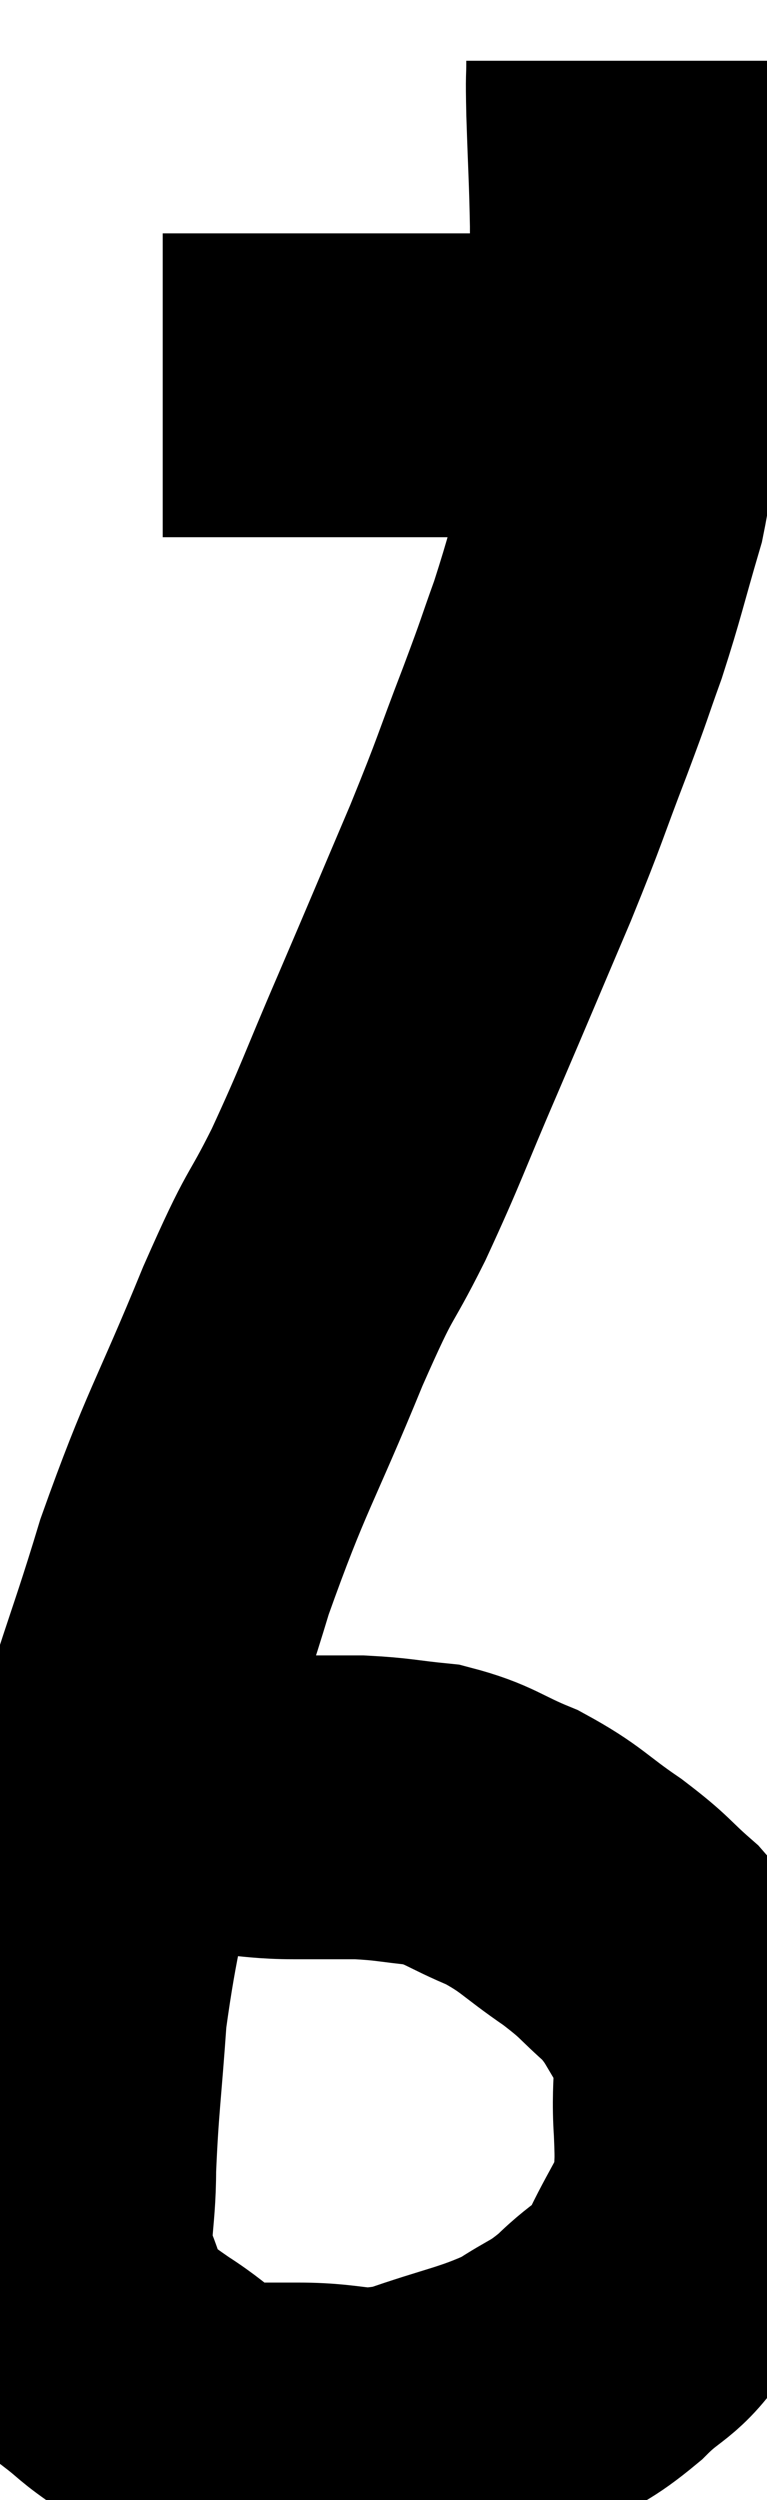 <svg xmlns="http://www.w3.org/2000/svg" viewBox="15.92 1.16 12.633 41.14" width="12.633" height="41.14"><path d="M 18.6 7.5 C 19.05 7.5, 19.005 7.5, 19.5 7.5 C 20.04 7.5, 20.01 7.5, 20.58 7.5 C 21.18 7.5, 21.18 7.5, 21.78 7.5 C 22.38 7.5, 22.38 7.5, 22.98 7.5 C 23.58 7.5, 23.685 7.5, 24.18 7.5 C 24.57 7.5, 24.57 7.5, 24.96 7.5 C 25.35 7.5, 25.47 7.5, 25.74 7.5 C 25.89 7.5, 25.965 7.5, 26.04 7.5 L 26.04 7.5" fill="none" stroke="black" stroke-width="5"></path><path d="M 26.1 2.16 C 26.1 2.58, 26.085 2.325, 26.1 3 C 26.13 3.93, 26.145 4.065, 26.16 4.86 C 26.16 5.52, 26.16 5.4, 26.16 6.18 C 26.16 7.08, 26.19 7.155, 26.16 7.98 C 26.1 8.73, 26.22 8.595, 26.04 9.48 C 25.74 10.5, 25.725 10.635, 25.44 11.52 C 25.17 12.27, 25.26 12.06, 24.9 13.02 C 24.45 14.19, 24.525 14.07, 24 15.36 C 23.4 16.77, 23.385 16.815, 22.8 18.18 C 22.23 19.5, 22.215 19.62, 21.66 20.82 C 21.12 21.9, 21.255 21.45, 20.58 22.98 C 19.77 24.96, 19.65 25.005, 18.96 26.94 C 18.39 28.83, 18.27 28.89, 17.82 30.72 C 17.49 32.49, 17.37 32.73, 17.16 34.26 C 17.07 35.55, 17.025 35.76, 16.98 36.84 C 16.98 37.71, 16.845 37.845, 16.98 38.58 C 17.25 39.18, 17.19 39.33, 17.52 39.78 C 17.91 40.08, 17.775 40.02, 18.3 40.38 C 18.96 40.8, 18.99 41.01, 19.62 41.22 C 20.22 41.22, 20.055 41.22, 20.82 41.22 C 21.75 41.22, 21.705 41.4, 22.68 41.22 C 23.7 40.86, 23.94 40.86, 24.72 40.5 C 25.26 40.14, 25.275 40.215, 25.8 39.78 C 26.31 39.27, 26.385 39.405, 26.82 38.76 C 27.18 37.98, 27.36 37.845, 27.54 37.2 C 27.54 36.69, 27.57 36.87, 27.54 36.18 C 27.48 35.31, 27.645 35.16, 27.42 34.44 C 27.03 33.87, 27.075 33.795, 26.64 33.3 C 26.16 32.88, 26.25 32.895, 25.68 32.46 C 25.02 32.01, 25.02 31.92, 24.36 31.56 C 23.7 31.29, 23.67 31.185, 23.04 31.02 C 22.44 30.96, 22.41 30.93, 21.84 30.9 C 21.3 30.9, 21.435 30.9, 20.76 30.9 C 19.95 30.9, 19.845 30.75, 19.14 30.9 C 18.54 31.2, 18.45 31.2, 17.94 31.5 C 17.52 31.8, 17.31 31.95, 17.1 32.1 C 17.1 32.1, 17.1 32.1, 17.1 32.1 L 17.1 32.1" fill="none" stroke="black" stroke-width="5"></path></svg>
